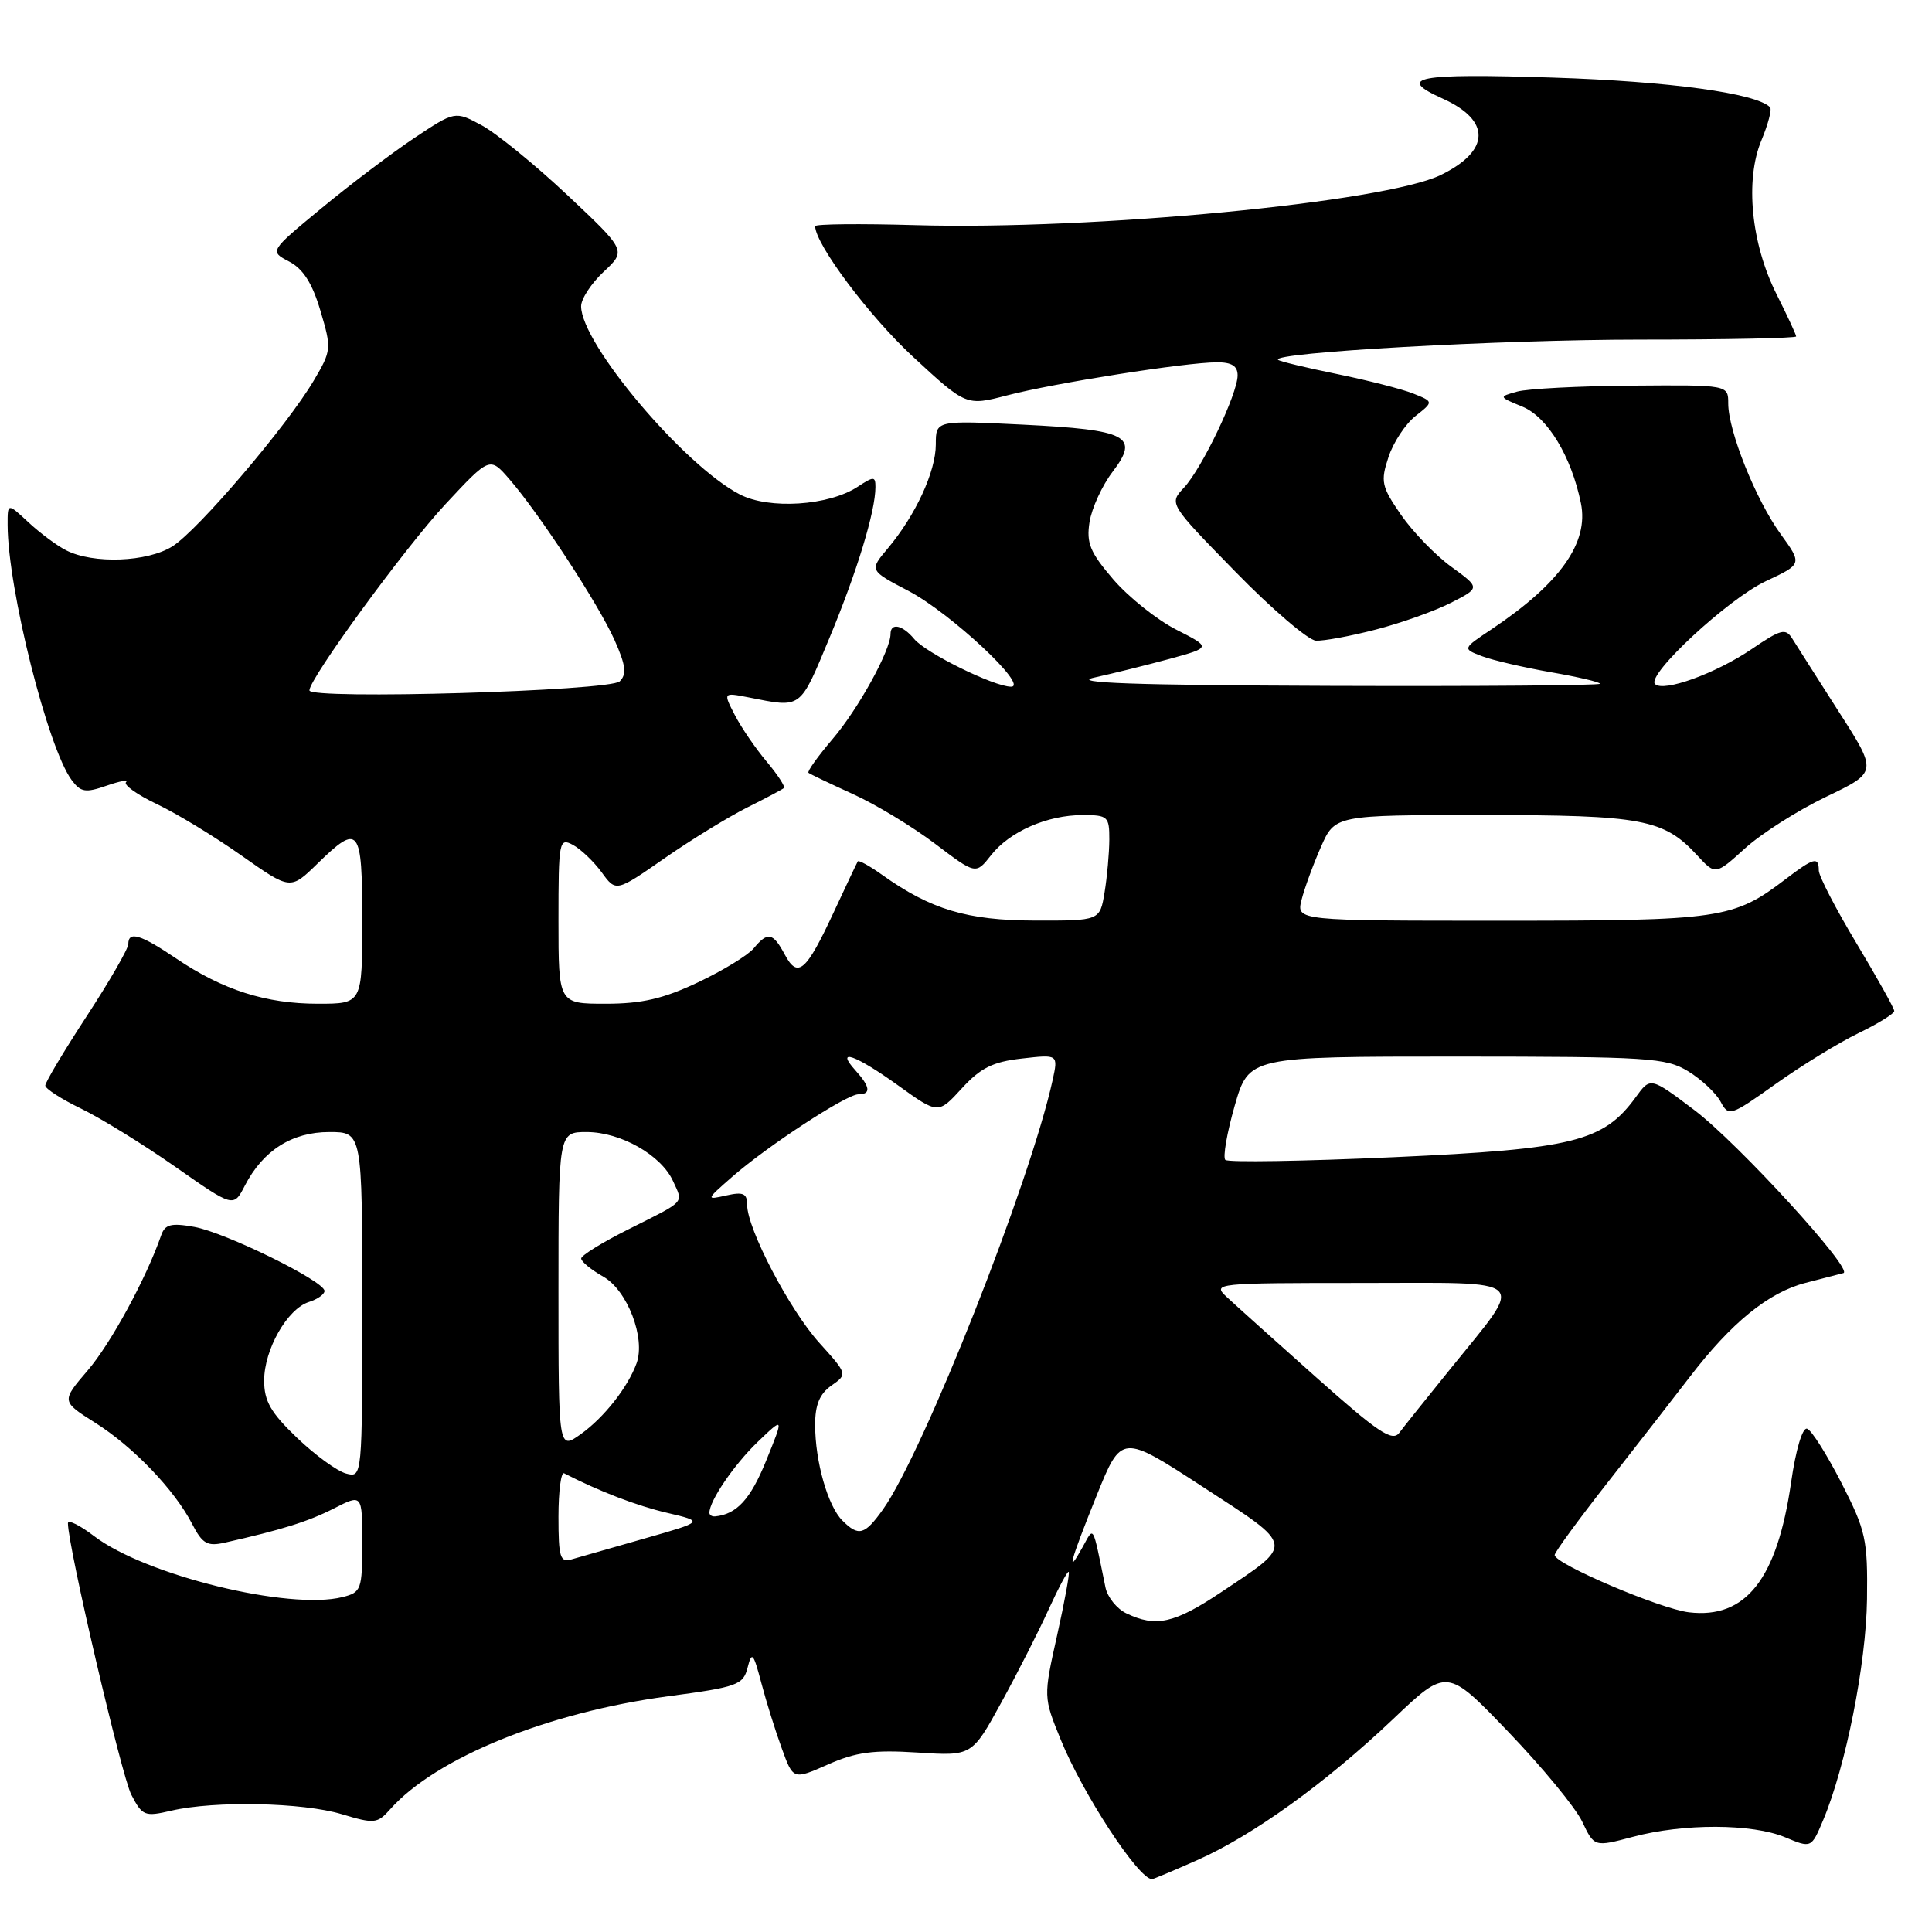 <?xml version="1.0" encoding="UTF-8" standalone="no"?>
<!DOCTYPE svg PUBLIC "-//W3C//DTD SVG 1.1//EN" "http://www.w3.org/Graphics/SVG/1.1/DTD/svg11.dtd" >
<svg xmlns="http://www.w3.org/2000/svg" xmlns:xlink="http://www.w3.org/1999/xlink" version="1.1" viewBox="0 0 256 256">
 <g >
 <path fill="currentColor"
d=" M 158.59 246.50 C 165.98 243.24 175.66 236.26 184.57 227.81 C 191.73 221.00 191.73 221.00 199.87 229.49 C 204.35 234.16 208.75 239.50 209.64 241.36 C 211.25 244.75 211.25 244.75 216.38 243.39 C 223.08 241.60 232.18 241.63 236.54 243.45 C 240.01 244.90 240.01 244.90 241.57 241.20 C 244.58 234.06 247.27 220.50 247.39 211.92 C 247.49 203.97 247.24 202.83 244.00 196.49 C 242.07 192.73 240.03 189.49 239.45 189.31 C 238.84 189.11 237.95 192.10 237.33 196.43 C 235.48 209.25 231.33 214.53 223.80 213.64 C 219.99 213.19 206.00 207.22 206.00 206.05 C 206.00 205.68 209.16 201.36 213.02 196.44 C 216.88 191.52 221.77 185.23 223.89 182.47 C 229.41 175.26 234.34 171.25 239.24 169.99 C 241.58 169.39 243.84 168.80 244.26 168.69 C 245.70 168.31 230.29 151.46 224.51 147.09 C 218.69 142.70 218.69 142.70 216.74 145.39 C 212.45 151.27 208.51 152.25 184.74 153.33 C 172.78 153.87 162.70 154.04 162.36 153.69 C 162.02 153.35 162.57 150.13 163.60 146.53 C 165.48 140.00 165.48 140.00 192.99 140.00 C 218.47 140.01 220.74 140.15 223.69 141.95 C 225.44 143.02 227.37 144.83 227.98 145.96 C 229.06 147.98 229.27 147.91 235.30 143.62 C 238.71 141.19 243.64 138.17 246.25 136.90 C 248.86 135.64 251.00 134.31 251.00 133.96 C 251.00 133.61 248.75 129.58 246.00 125.00 C 243.25 120.42 241.00 116.08 241.00 115.34 C 241.00 113.47 240.34 113.64 236.63 116.47 C 229.68 121.77 228.12 122.00 198.92 122.00 C 171.78 122.00 171.78 122.00 172.46 119.25 C 172.84 117.74 173.99 114.59 175.02 112.25 C 176.89 108.00 176.89 108.00 196.48 108.00 C 217.63 108.00 220.46 108.53 224.90 113.35 C 227.31 115.96 227.31 115.96 231.25 112.39 C 233.42 110.43 238.25 107.36 241.99 105.57 C 248.79 102.31 248.79 102.31 243.64 94.29 C 240.82 89.87 238.05 85.53 237.50 84.64 C 236.61 83.20 236.00 83.36 232.09 86.02 C 227.33 89.25 220.41 91.75 219.30 90.64 C 218.11 89.44 228.98 79.35 234.00 77.00 C 238.82 74.74 238.82 74.74 235.94 70.76 C 232.66 66.23 229.00 57.11 229.00 53.46 C 229.00 51.00 229.00 51.00 216.25 51.10 C 209.24 51.15 202.39 51.51 201.03 51.89 C 198.56 52.58 198.56 52.58 201.74 53.89 C 205.06 55.27 208.21 60.47 209.48 66.68 C 210.55 71.91 206.72 77.30 197.64 83.38 C 193.77 85.96 193.77 85.96 196.37 86.95 C 197.79 87.49 201.89 88.44 205.48 89.07 C 209.07 89.69 212.00 90.38 212.00 90.60 C 212.00 90.82 195.91 90.95 176.25 90.88 C 150.26 90.79 141.73 90.49 145.00 89.78 C 147.47 89.24 151.97 88.12 155.00 87.30 C 160.50 85.79 160.50 85.79 155.86 83.43 C 153.31 82.13 149.56 79.14 147.53 76.79 C 144.43 73.18 143.93 71.97 144.37 69.16 C 144.67 67.32 146.04 64.33 147.43 62.51 C 151.03 57.79 149.44 56.96 135.55 56.27 C 124.00 55.70 124.00 55.70 124.00 58.89 C 124.00 62.48 121.32 68.28 117.64 72.66 C 115.18 75.58 115.18 75.58 120.40 78.31 C 125.96 81.23 136.43 91.01 133.96 90.99 C 131.70 90.98 122.66 86.52 121.13 84.66 C 119.59 82.80 118.00 82.47 118.00 84.01 C 118.00 86.19 113.70 93.98 110.32 97.93 C 108.37 100.22 106.93 102.23 107.13 102.40 C 107.33 102.57 109.97 103.83 113.00 105.21 C 116.03 106.58 120.93 109.55 123.90 111.80 C 129.30 115.89 129.30 115.89 131.32 113.32 C 133.79 110.18 138.76 108.00 143.47 108.00 C 146.79 108.00 147.00 108.19 146.99 111.25 C 146.98 113.04 146.70 116.19 146.36 118.25 C 145.74 122.00 145.74 122.00 137.12 121.98 C 128.14 121.96 123.34 120.52 116.87 115.91 C 115.23 114.74 113.78 113.94 113.66 114.14 C 113.54 114.34 112.12 117.33 110.51 120.80 C 106.81 128.76 105.72 129.71 103.99 126.49 C 102.43 123.56 101.72 123.42 99.87 125.66 C 99.12 126.57 95.80 128.60 92.50 130.16 C 87.90 132.34 85.04 133.00 80.25 133.00 C 74.00 133.00 74.00 133.00 74.00 121.96 C 74.00 111.42 74.09 110.98 75.91 111.95 C 76.95 112.51 78.67 114.15 79.72 115.58 C 81.62 118.20 81.62 118.20 88.06 113.72 C 91.60 111.26 96.53 108.24 99.00 107.00 C 101.47 105.77 103.67 104.60 103.87 104.42 C 104.08 104.24 103.05 102.66 101.59 100.92 C 100.12 99.18 98.23 96.41 97.37 94.75 C 95.82 91.75 95.82 91.75 99.16 92.40 C 106.30 93.81 105.92 94.09 109.92 84.50 C 113.56 75.75 116.00 67.75 116.00 64.53 C 116.00 63.10 115.78 63.10 113.63 64.51 C 109.79 67.02 101.92 67.53 98.02 65.51 C 90.62 61.68 77.00 45.53 77.00 40.58 C 77.00 39.60 78.35 37.54 80.00 36.00 C 82.99 33.20 82.99 33.20 75.18 25.85 C 70.88 21.81 65.77 17.65 63.82 16.60 C 60.29 14.70 60.29 14.70 54.89 18.29 C 51.93 20.27 46.40 24.45 42.60 27.59 C 35.70 33.29 35.70 33.29 38.32 34.66 C 40.17 35.63 41.38 37.53 42.46 41.18 C 43.95 46.19 43.93 46.45 41.58 50.42 C 38.04 56.42 26.28 70.21 22.87 72.38 C 19.54 74.49 12.34 74.76 8.75 72.91 C 7.51 72.28 5.26 70.60 3.75 69.19 C 1.00 66.63 1.00 66.63 1.01 69.56 C 1.03 78.01 6.33 99.11 9.50 103.37 C 10.70 104.98 11.33 105.08 14.12 104.11 C 15.90 103.49 17.06 103.28 16.70 103.64 C 16.34 104.00 18.17 105.30 20.77 106.54 C 23.37 107.77 28.42 110.84 31.99 113.36 C 38.48 117.93 38.48 117.93 42.03 114.47 C 47.59 109.04 48.00 109.56 48.00 122.00 C 48.00 133.00 48.00 133.00 42.13 133.00 C 35.23 133.00 29.55 131.19 23.37 127.02 C 18.62 123.81 17.00 123.32 17.00 125.10 C 17.00 125.70 14.53 129.99 11.50 134.63 C 8.47 139.27 6.00 143.41 6.00 143.84 C 6.00 144.26 8.14 145.64 10.75 146.90 C 13.36 148.17 18.98 151.63 23.22 154.60 C 30.95 160.01 30.95 160.01 32.45 157.09 C 34.86 152.43 38.70 150.00 43.63 150.00 C 48.00 150.00 48.00 150.00 48.00 172.91 C 48.00 195.81 48.00 195.81 45.86 195.25 C 44.68 194.94 41.75 192.81 39.36 190.52 C 35.87 187.18 35.00 185.66 35.00 182.92 C 35.01 178.81 38.07 173.43 40.93 172.52 C 42.07 172.16 43.00 171.50 43.00 171.06 C 43.00 169.76 29.86 163.31 25.74 162.57 C 22.65 162.02 21.86 162.23 21.35 163.70 C 19.38 169.38 14.67 178.04 11.62 181.59 C 8.12 185.68 8.12 185.68 12.59 188.51 C 17.67 191.71 23.13 197.41 25.47 201.95 C 26.82 204.56 27.47 204.93 29.78 204.41 C 37.37 202.70 40.82 201.62 44.24 199.88 C 48.00 197.96 48.00 197.96 48.00 204.46 C 48.00 210.63 47.87 211.00 45.39 211.62 C 38.30 213.40 19.26 208.73 12.45 203.53 C 10.55 202.08 9.00 201.32 9.00 201.84 C 9.00 204.87 16.11 235.32 17.40 237.81 C 18.86 240.63 19.17 240.75 22.72 239.92 C 28.46 238.59 40.12 238.83 45.29 240.39 C 49.60 241.69 50.01 241.64 51.70 239.74 C 57.74 232.93 72.57 226.90 88.49 224.77 C 97.73 223.54 98.47 223.27 99.06 220.97 C 99.62 218.77 99.82 218.99 100.88 223.00 C 101.53 225.47 102.75 229.38 103.59 231.67 C 105.10 235.84 105.10 235.84 109.72 233.80 C 113.43 232.16 115.75 231.85 121.56 232.22 C 128.79 232.69 128.79 232.69 132.68 225.59 C 134.82 221.69 137.64 216.14 138.95 213.25 C 140.27 210.37 141.46 208.13 141.61 208.28 C 141.76 208.43 141.07 212.22 140.07 216.70 C 138.25 224.86 138.25 224.86 140.55 230.51 C 143.47 237.70 150.86 249.00 152.65 249.00 C 152.81 249.00 155.49 247.88 158.59 246.50 Z  M 182.30 83.42 C 185.64 82.56 190.13 80.96 192.26 79.87 C 196.14 77.89 196.14 77.89 192.32 75.11 C 190.22 73.59 187.22 70.49 185.65 68.23 C 183.05 64.46 182.91 63.81 183.98 60.57 C 184.62 58.62 186.23 56.18 187.56 55.13 C 189.97 53.23 189.97 53.23 187.24 52.14 C 185.73 51.54 181.17 50.38 177.11 49.55 C 173.04 48.72 169.55 47.88 169.35 47.68 C 168.37 46.71 198.91 45.00 217.30 45.00 C 228.69 45.00 238.00 44.81 238.00 44.58 C 238.00 44.35 236.83 41.83 235.40 38.98 C 232.03 32.27 231.20 23.85 233.40 18.59 C 234.29 16.45 234.81 14.47 234.54 14.21 C 232.68 12.34 221.21 10.78 205.75 10.28 C 187.68 9.70 184.89 10.24 191.17 13.07 C 197.58 15.96 197.49 19.97 190.93 23.18 C 183.50 26.81 144.78 30.51 121.25 29.83 C 113.96 29.62 108.00 29.68 108.01 29.97 C 108.05 32.39 115.17 41.89 120.94 47.24 C 128.03 53.80 128.03 53.80 133.45 52.39 C 139.64 50.77 157.13 48.01 161.25 48.01 C 163.21 48.00 164.00 48.50 163.99 49.75 C 163.98 52.21 159.26 62.08 156.88 64.62 C 154.89 66.74 154.89 66.74 163.70 75.76 C 168.54 80.72 173.34 84.82 174.36 84.89 C 175.38 84.95 178.95 84.29 182.30 83.42 Z  M 149.23 213.77 C 147.98 213.17 146.74 211.62 146.48 210.34 C 144.72 201.76 144.99 202.23 143.45 205.00 C 141.20 209.07 141.79 206.91 145.30 198.19 C 148.61 190.00 148.61 190.00 159.40 197.03 C 171.67 205.01 171.57 204.45 161.77 211.00 C 155.59 215.12 153.15 215.66 149.23 213.77 Z  M 74.00 200.98 C 74.00 197.60 74.34 195.01 74.75 195.22 C 79.42 197.62 84.37 199.52 88.40 200.46 C 93.30 201.61 93.30 201.61 85.40 203.86 C 81.05 205.10 76.71 206.34 75.75 206.62 C 74.22 207.07 74.00 206.37 74.00 200.98 Z  M 111.61 201.47 C 109.69 199.55 108.01 193.65 108.01 188.81 C 108.00 186.15 108.61 184.69 110.16 183.60 C 112.31 182.09 112.31 182.09 108.57 177.94 C 104.63 173.59 99.00 162.82 99.00 159.64 C 99.00 158.13 98.48 157.90 96.25 158.40 C 93.52 159.01 93.52 159.00 97.00 155.95 C 101.64 151.88 112.16 145.00 113.74 145.00 C 115.45 145.00 115.32 144.01 113.35 141.83 C 110.60 138.79 113.37 139.77 119.00 143.82 C 124.31 147.64 124.31 147.64 127.44 144.22 C 129.93 141.50 131.55 140.69 135.40 140.26 C 140.22 139.71 140.22 139.71 139.48 143.11 C 136.50 156.69 122.35 192.49 116.99 200.02 C 114.57 203.41 113.77 203.63 111.61 201.47 Z  M 94.00 200.45 C 94.00 198.87 97.25 194.10 100.36 191.10 C 103.89 187.71 103.89 187.71 101.51 193.57 C 99.44 198.67 97.61 200.66 94.75 200.93 C 94.34 200.97 94.00 200.75 94.00 200.45 Z  M 74.00 171.07 C 74.00 150.00 74.00 150.00 77.75 150.00 C 82.25 150.01 87.61 153.05 89.18 156.50 C 90.54 159.49 90.98 159.02 83.25 162.90 C 79.81 164.62 77.00 166.36 77.01 166.76 C 77.01 167.17 78.33 168.25 79.95 169.17 C 83.13 170.98 85.56 177.30 84.35 180.64 C 83.19 183.83 80.04 187.83 76.96 190.03 C 74.00 192.14 74.00 192.14 74.00 171.07 Z  M 174.40 182.50 C 168.95 177.65 163.61 172.85 162.53 171.84 C 160.61 170.05 161.08 170.00 180.31 170.00 C 203.17 170.00 202.16 169.01 192.12 181.46 C 189.03 185.28 186.00 189.07 185.40 189.87 C 184.49 191.07 182.57 189.78 174.40 182.50 Z  M 41.00 91.48 C 41.00 89.91 53.69 72.53 59.01 66.82 C 64.90 60.50 64.90 60.50 67.50 63.50 C 71.47 68.07 79.27 80.00 81.42 84.79 C 82.92 88.15 83.07 89.33 82.12 90.28 C 80.83 91.57 41.00 92.73 41.00 91.48 Z "/>
</g>
</svg>